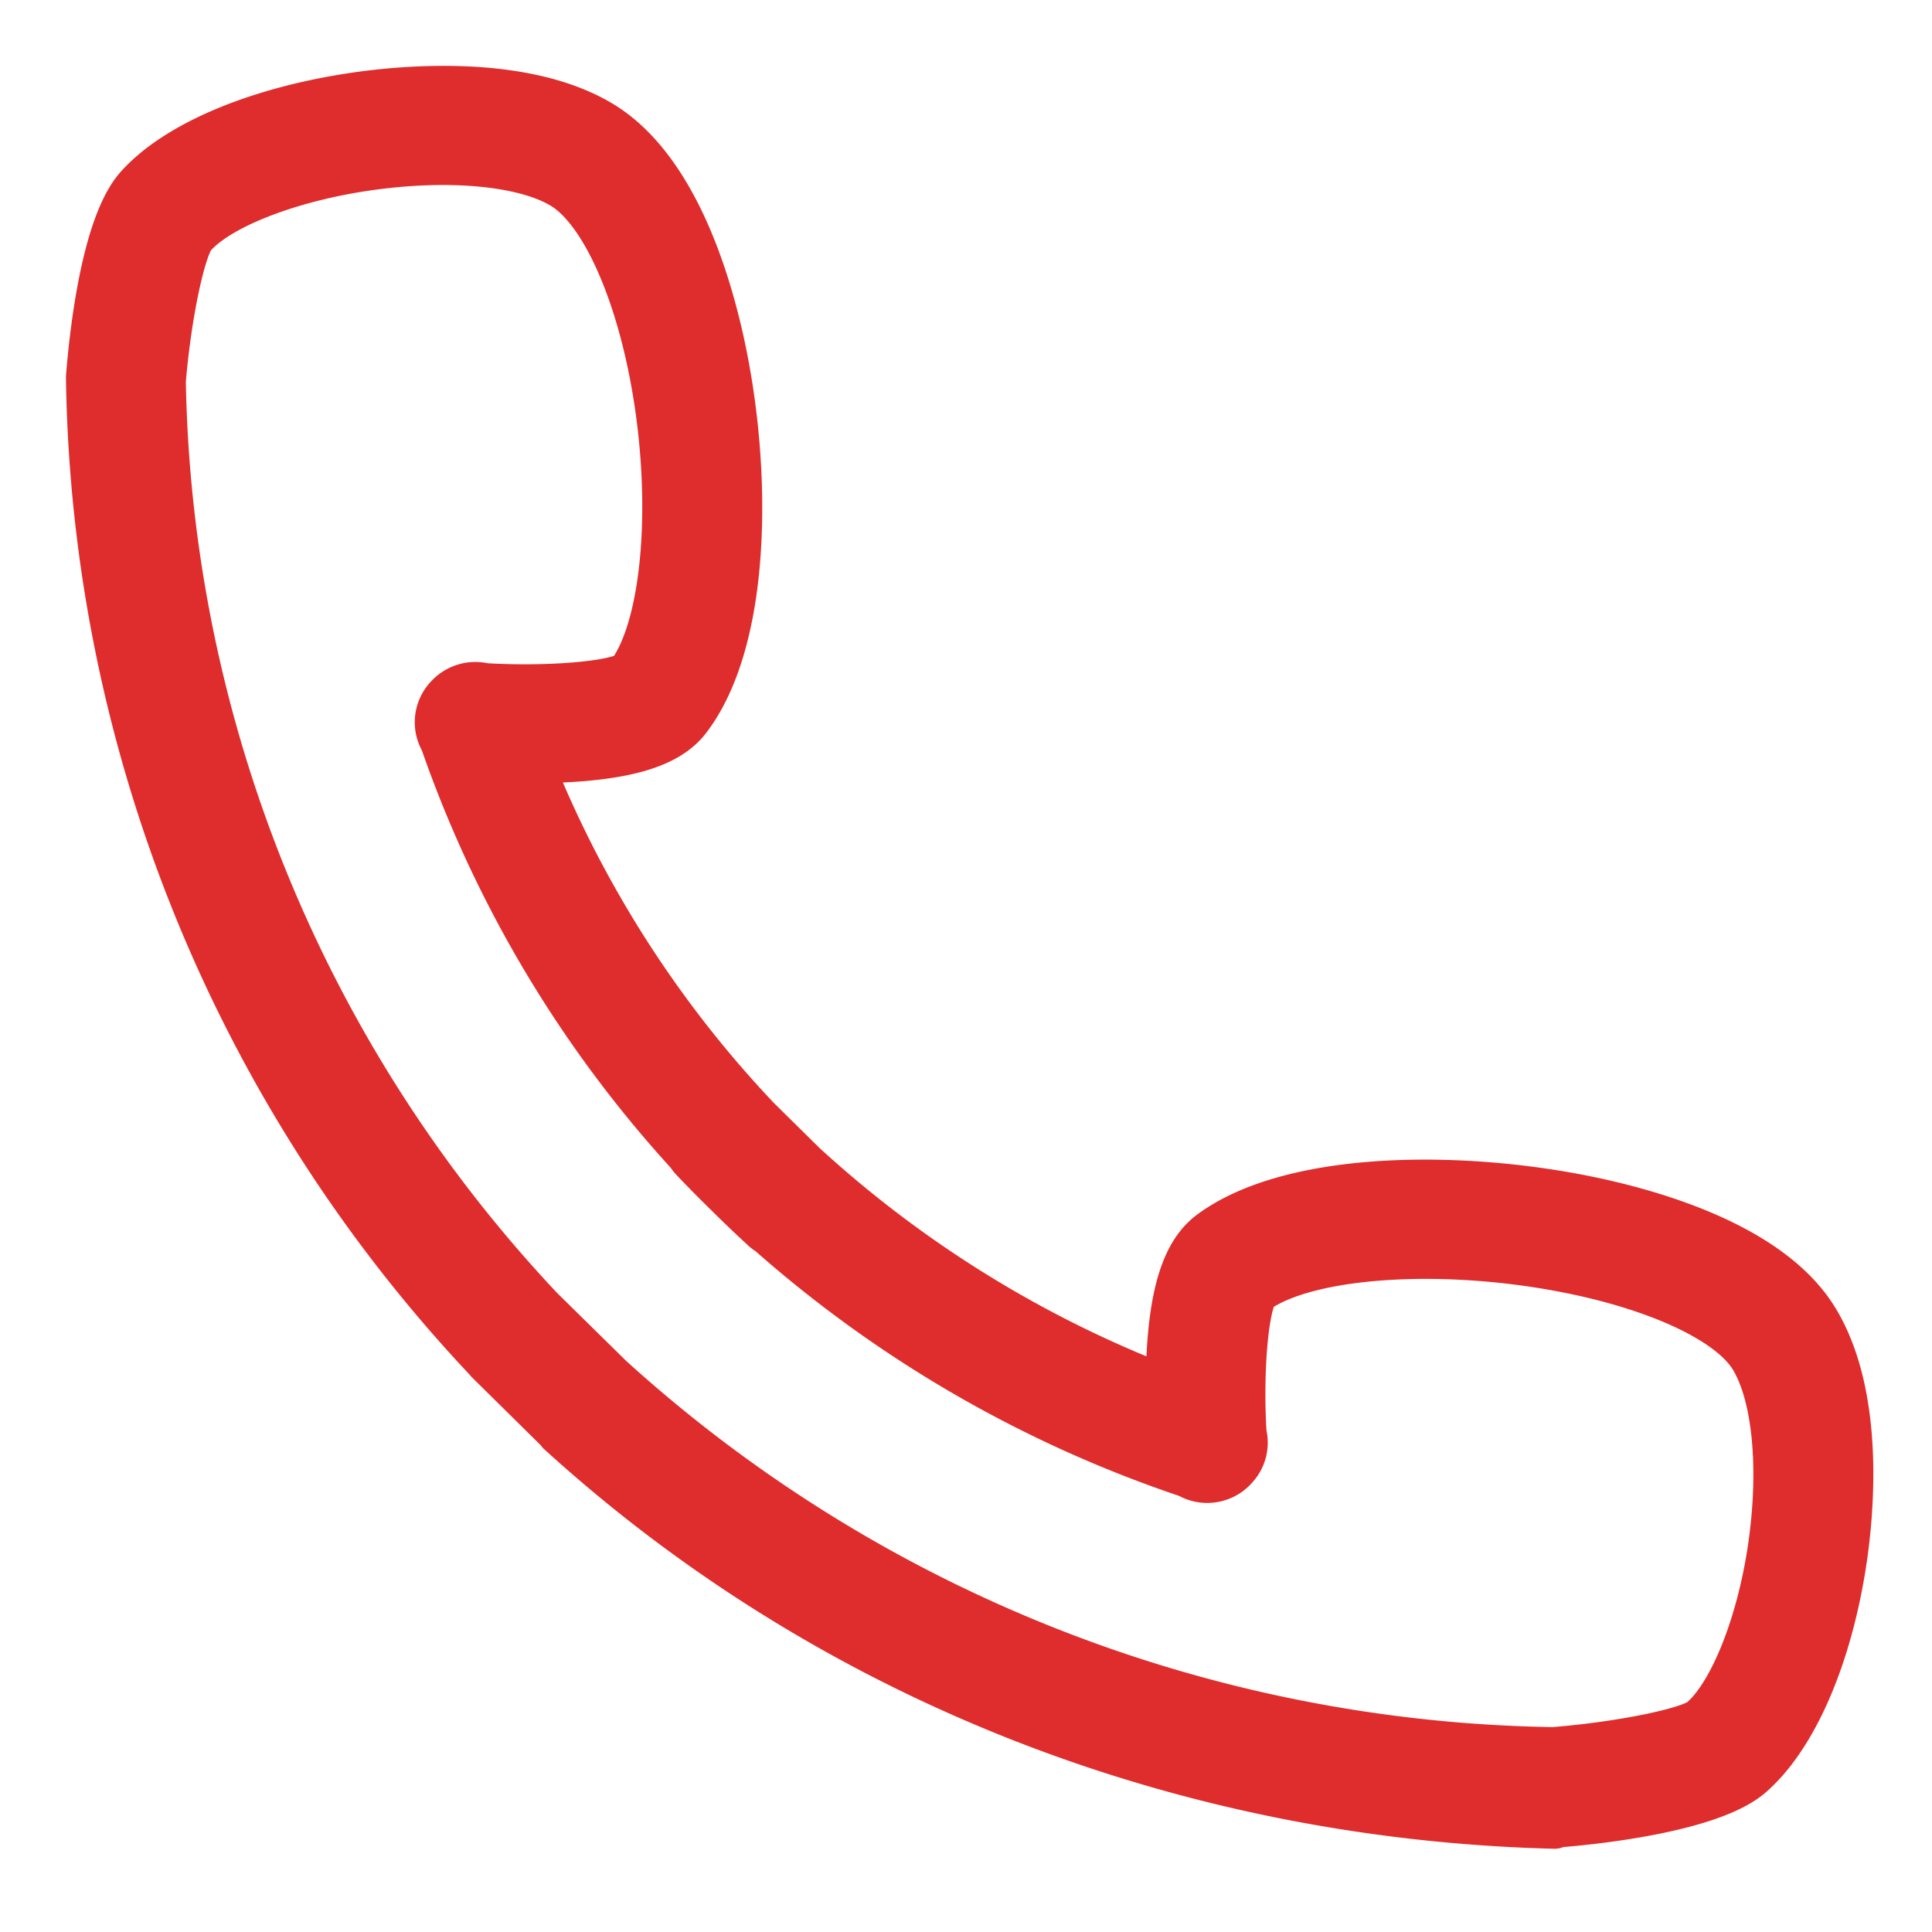 <svg width="22" height="22" fill="none" xmlns="http://www.w3.org/2000/svg"><path d="M20.684 15.019c-.53-.865-1.93-1.247-2.718-1.398-1.437-.275-3.29-.254-4.187.412-.295.22-.443.674-.477 1.472a8.349 8.349 0 00-.007.305 12.992 12.992 0 01-4.135-2.556l-.527-.52A12.73 12.73 0 016.04 8.67c.099 0 .203-.002.31-.007.81-.033 1.27-.178 1.492-.468.674-.88.698-2.697.423-4.107-.152-.782-.54-2.172-1.424-2.697-.88-.523-2.24-.397-2.783-.318-1.122.162-2.055.554-2.497 1.05-.384.43-.52 1.663-.56 2.172a16.655 16.655 0 004.54 11.199l.011.014.803.793c.003.004.007.015.012.018 3.092 2.817 7.115 4.376 11.33 4.483h.006c.011 0 .022-.014.034-.015.516-.04 1.766-.186 2.204-.564.503-.435.902-1.354 1.067-2.46.08-.536.208-1.876-.324-2.744zm-.533 2.619c-.13.869-.443 1.648-.78 1.939-.15.123-.933.28-1.681.34A16.327 16.327 0 016.96 15.68l-.791-.778a15.8 15.8 0 01-4.303-10.56c.06-.735.22-1.504.345-1.653.296-.332 1.088-.64 1.972-.768.927-.134 1.775-.055 2.213.205.422.25.813 1.065 1.02 2.125.27 1.39.16 2.852-.255 3.413-.168.117-.929.18-1.643.137a.435.435 0 00-.422.124.426.426 0 00-.063.517 13.552 13.552 0 002.802 4.701.432.432 0 00.052.067c.128.135.26.268.393.398.133.132.268.261.406.388.02.02.043.036.067.05a13.859 13.859 0 004.774 2.758.432.432 0 00.523-.064l.02-.021.006-.007a.423.423 0 00.097-.389c-.043-.7.02-1.447.138-1.613.575-.412 2.07-.519 3.49-.247 1.069.204 1.89.588 2.143 1 .263.43.342 1.264.207 2.175z" fill="#DF2C2C" stroke="#DF2C2C" stroke-width=".5"/></svg>